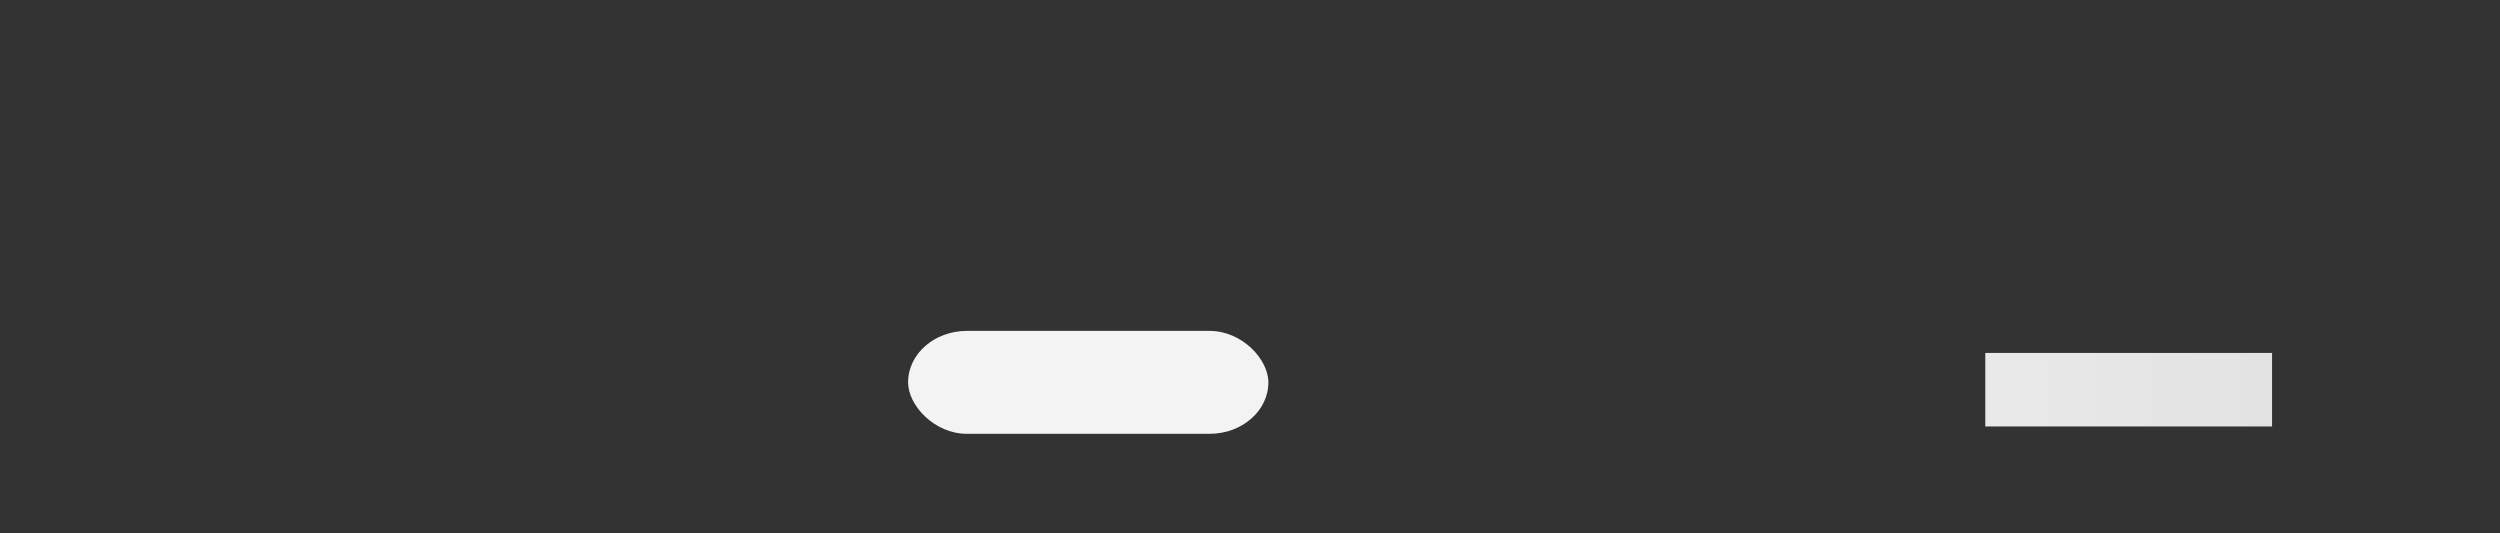 <svg
  role="img"
  width="680"
  height="145"
  aria-labelledby="loading-aria"
  viewBox="0 0 680 145"
  preserveAspectRatio="none"
>
  <rect x="0" y="0" width="680" height="145" fill="#333333" stroke="none"/>
  <title id="loading-aria">Loading...</title>
  <rect
    x="0"
    y="0"
    width="100%"
    height="100%"
    clip-path="url(#clip-path)"
    style='fill: url("#fill");'
  ></rect>
  <defs>
    <clipPath id="clip-path">
        <rect x="134" y="8" rx="0" ry="0" width="520" height="40" /> 
        <rect x="0" y="0" rx="8" ry="8" width="122" height="122" /> 
        <rect x="134" y="59" rx="0" ry="0" width="520" height="20" /> 
        <rect x="134" y="90" rx="16" ry="16" width="98" height="28" /> 
        <rect x="247" y="90" rx="16" ry="16" width="98" height="28" /> 
        <rect x="540" y="96" rx="0" ry="0" width="78" height="20" />
    </clipPath>
    <linearGradient id="fill">
      <stop
        offset="0.6"
        stop-color="#f3f3f3"
        stop-opacity="1"
      >
        <animate
          attributeName="offset"
          values="-2; -2; 1"
          keyTimes="0; 0.25; 1"
          dur="2s"
          repeatCount="indefinite"
        ></animate>
      </stop>
      <stop
        offset="1.6"
        stop-color="#dedede"
        stop-opacity="1"
      >
        <animate
          attributeName="offset"
          values="-1; -1; 2"
          keyTimes="0; 0.25; 1"
          dur="2s"
          repeatCount="indefinite"
        ></animate>
      </stop>
      <stop
        offset="2.6"
        stop-color="#f3f3f3"
        stop-opacity="1"
      >
        <animate
          attributeName="offset"
          values="0; 0; 3"
          keyTimes="0; 0.25; 1"
          dur="2s"
          repeatCount="indefinite"
        ></animate>
      </stop>
    </linearGradient>
  </defs>
</svg>